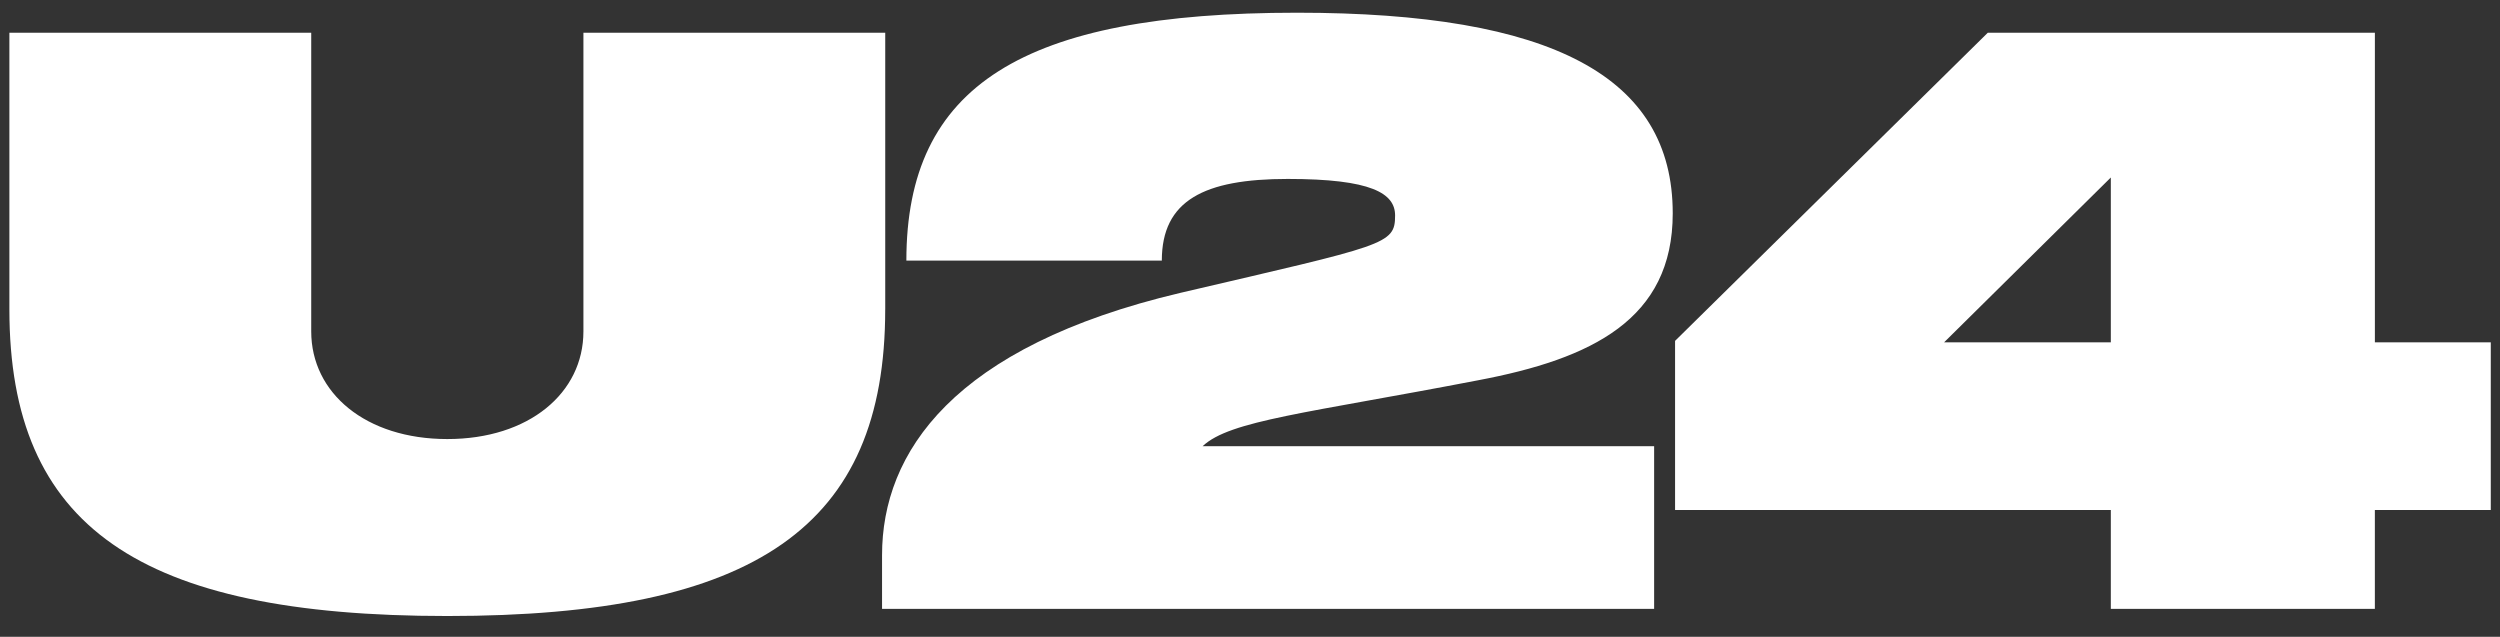 <svg width="106" height="27" viewBox="0 0 106 27" fill="none" xmlns="http://www.w3.org/2000/svg">
<rect x="0" y="0" width="106" height="27" fill="#333333" stroke="none"/>
<g clip-path="url(#clip0_20_259)">
<path d="M37.533 13.119C37.533 22.324 32.054 26.119 18.966 26.119C5.877 26.119 0.398 22.324 0.398 13.119V1.389H13.196V14.053C13.196 16.666 15.508 18.616 18.966 18.616C22.425 18.616 24.737 16.666 24.737 14.053V1.389H37.534V13.119H37.533ZM105.609 14.514V21.623H100.694V25.816H89.499V21.623H71.023V14.453L84.282 1.389H100.695V14.514H105.61H105.609ZM89.499 7.526L82.431 14.514H89.499V7.526ZM70.924 9.045C70.924 3.242 65.797 0.539 54.996 0.539C43.345 0.539 38.43 3.637 38.43 11.05H49.261C49.261 8.498 51.051 7.587 54.601 7.587C58.151 7.587 59.152 8.195 59.152 9.136C59.152 10.382 58.758 10.382 50.05 12.417C40.402 14.695 37.399 19.192 37.399 23.537V25.815H70.135V18.919H50.991C52.144 17.825 55.42 17.521 62.671 16.124C67.495 15.212 70.924 13.542 70.924 9.045V9.045Z" fill="white"/>
</g>
<defs>
<clipPath id="clip0_20_259">
<rect width="105.212" height="25.581" fill="white" transform="translate(0.398 0.539)"/>
</clipPath>
</defs>
</svg>
